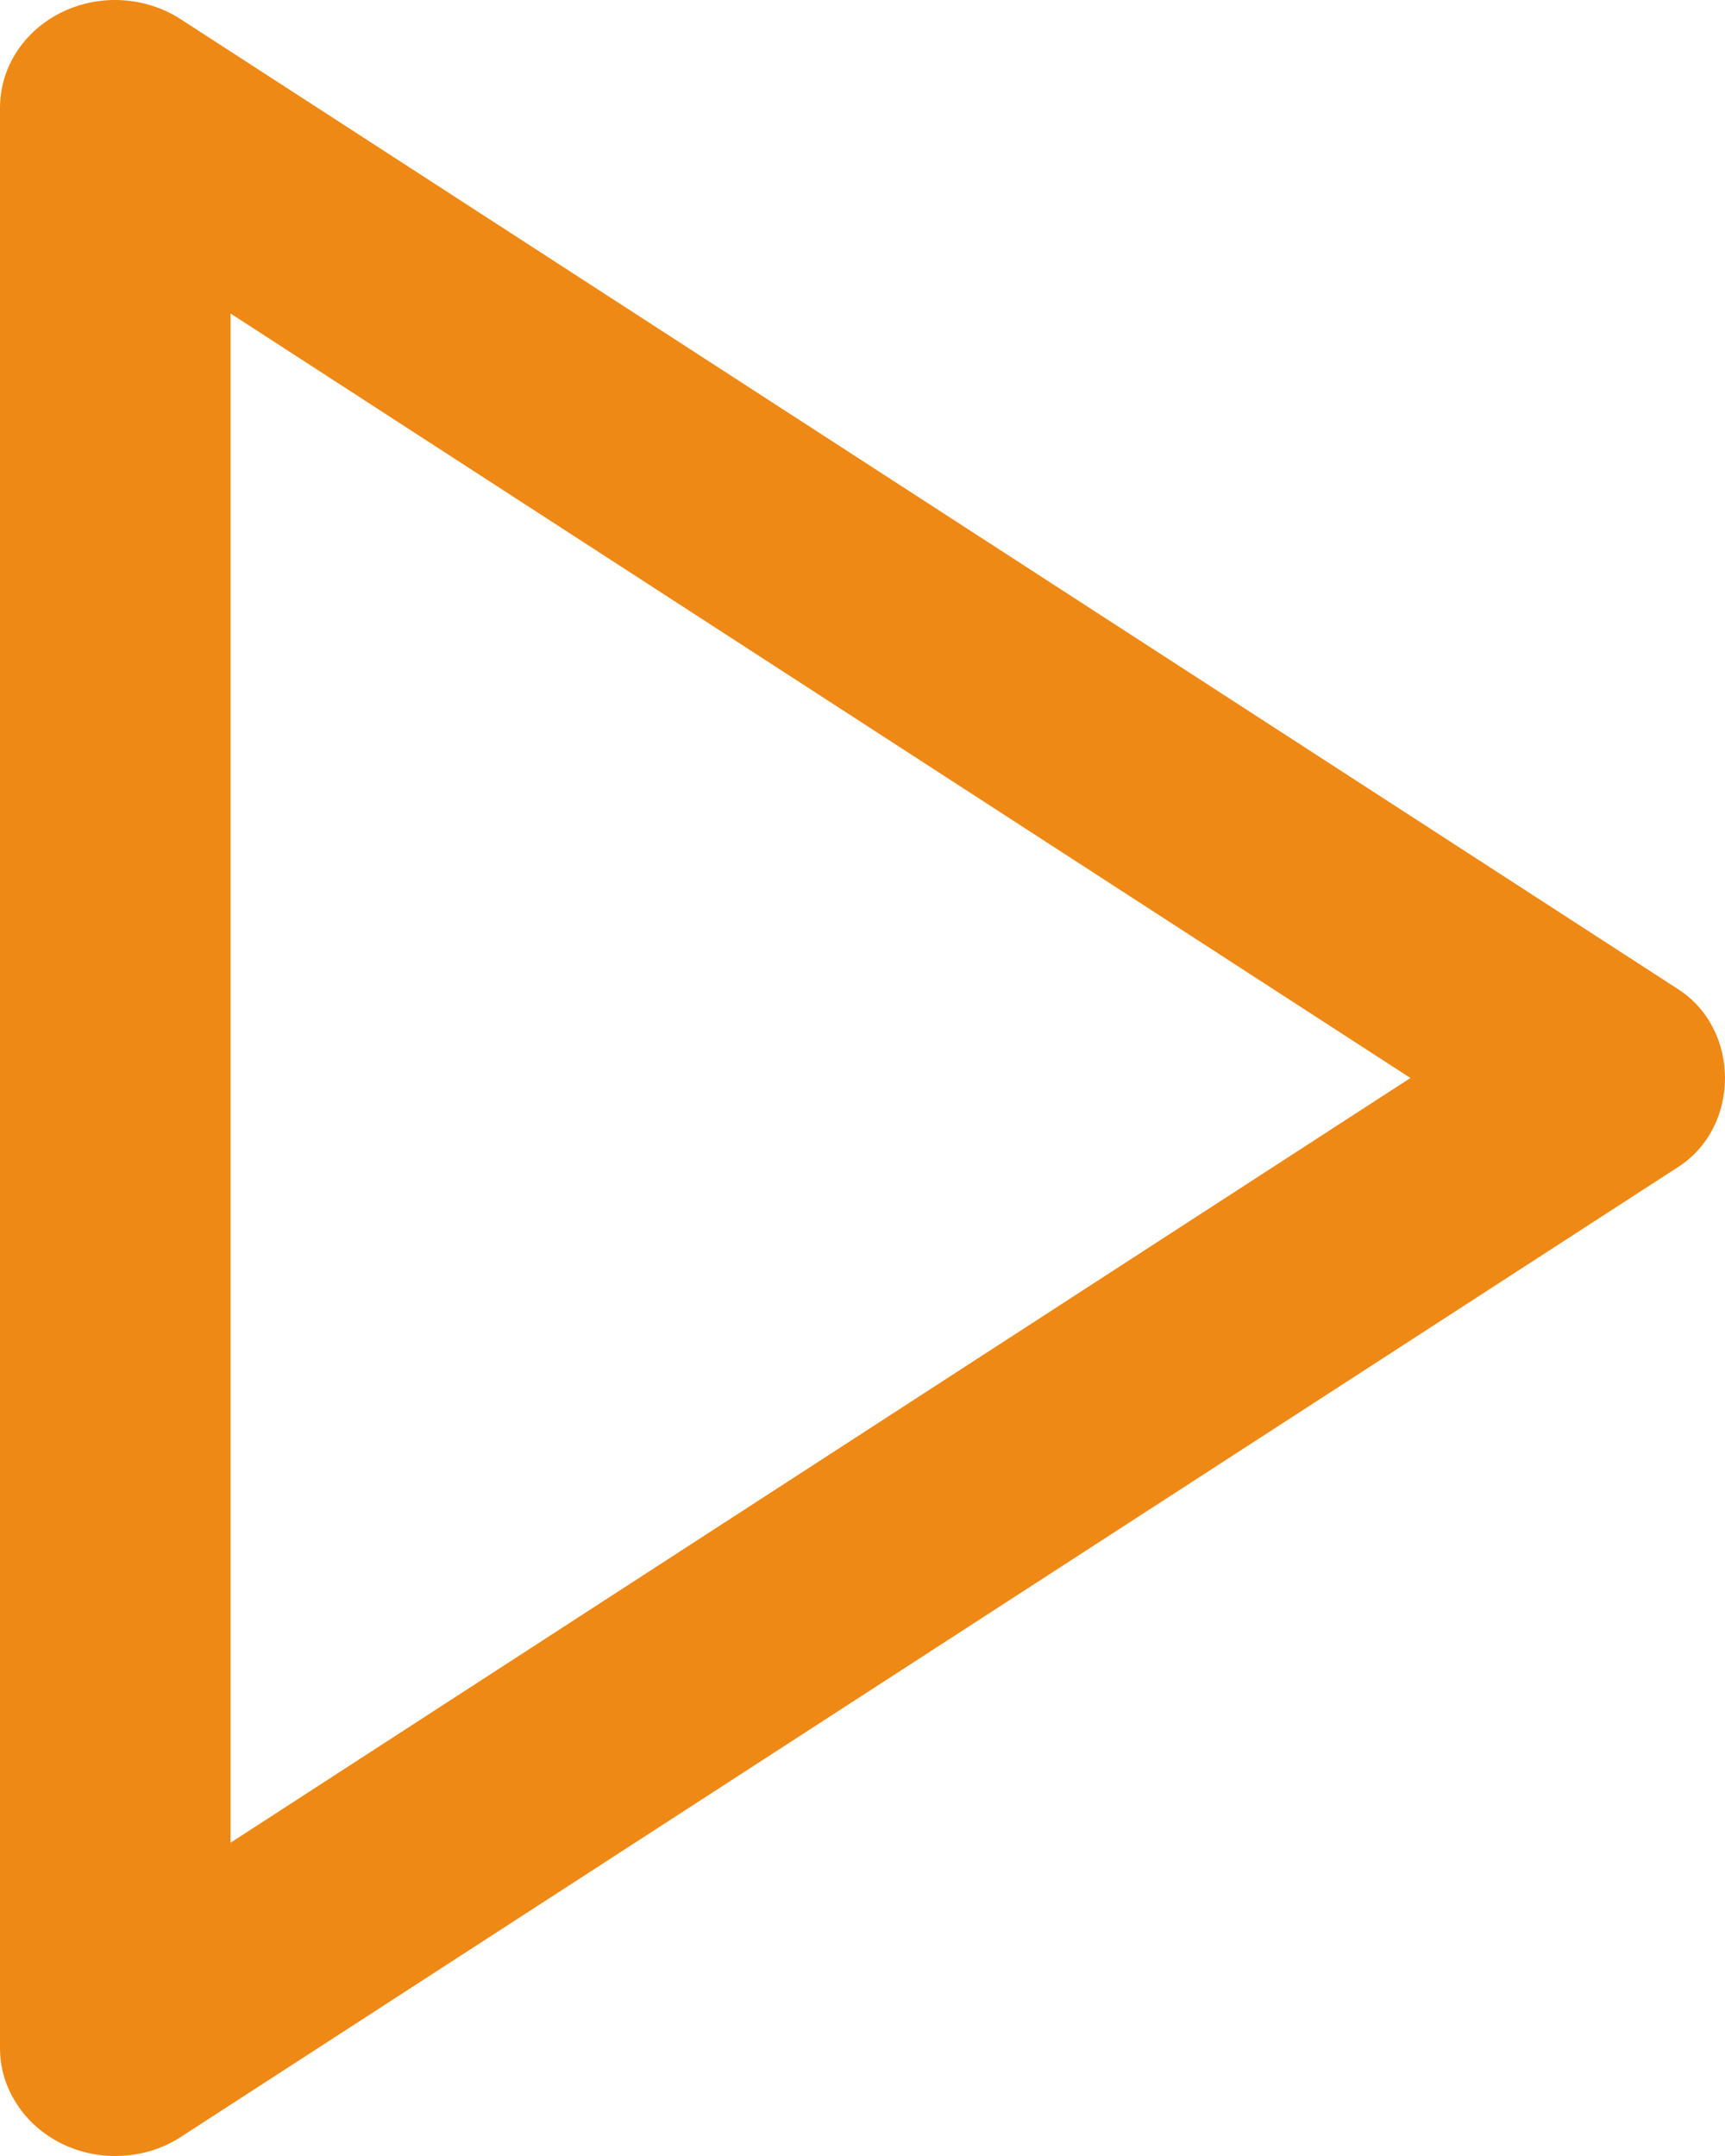 <svg width="8" height="10" viewBox="0 0 8 10" fill="none" xmlns="http://www.w3.org/2000/svg">
<g id="arrow right 2/outlined">
<path id="Vector" d="M1.40927e-06 0.5L1.02711e-06 9.501C0 9.592 0.027 9.681 0.078 9.759C0.128 9.837 0.2 9.9 0.287 9.943C0.373 9.985 0.47 10.005 0.567 9.999C0.664 9.994 0.758 9.964 0.838 9.912L7.784 5.412C8.072 5.225 8.072 4.776 7.784 4.589L0.838 0.089C0.758 0.037 0.664 0.007 0.567 0.001C0.47 -0.005 0.372 0.015 0.286 0.057C0.2 0.099 0.127 0.163 0.077 0.241C0.026 0.319 -0 0.409 1.40927e-06 0.5ZM6.541 5L1.069 8.547L1.069 1.454L6.541 5Z" fill="#EF8915"/>
</g>
</svg>
